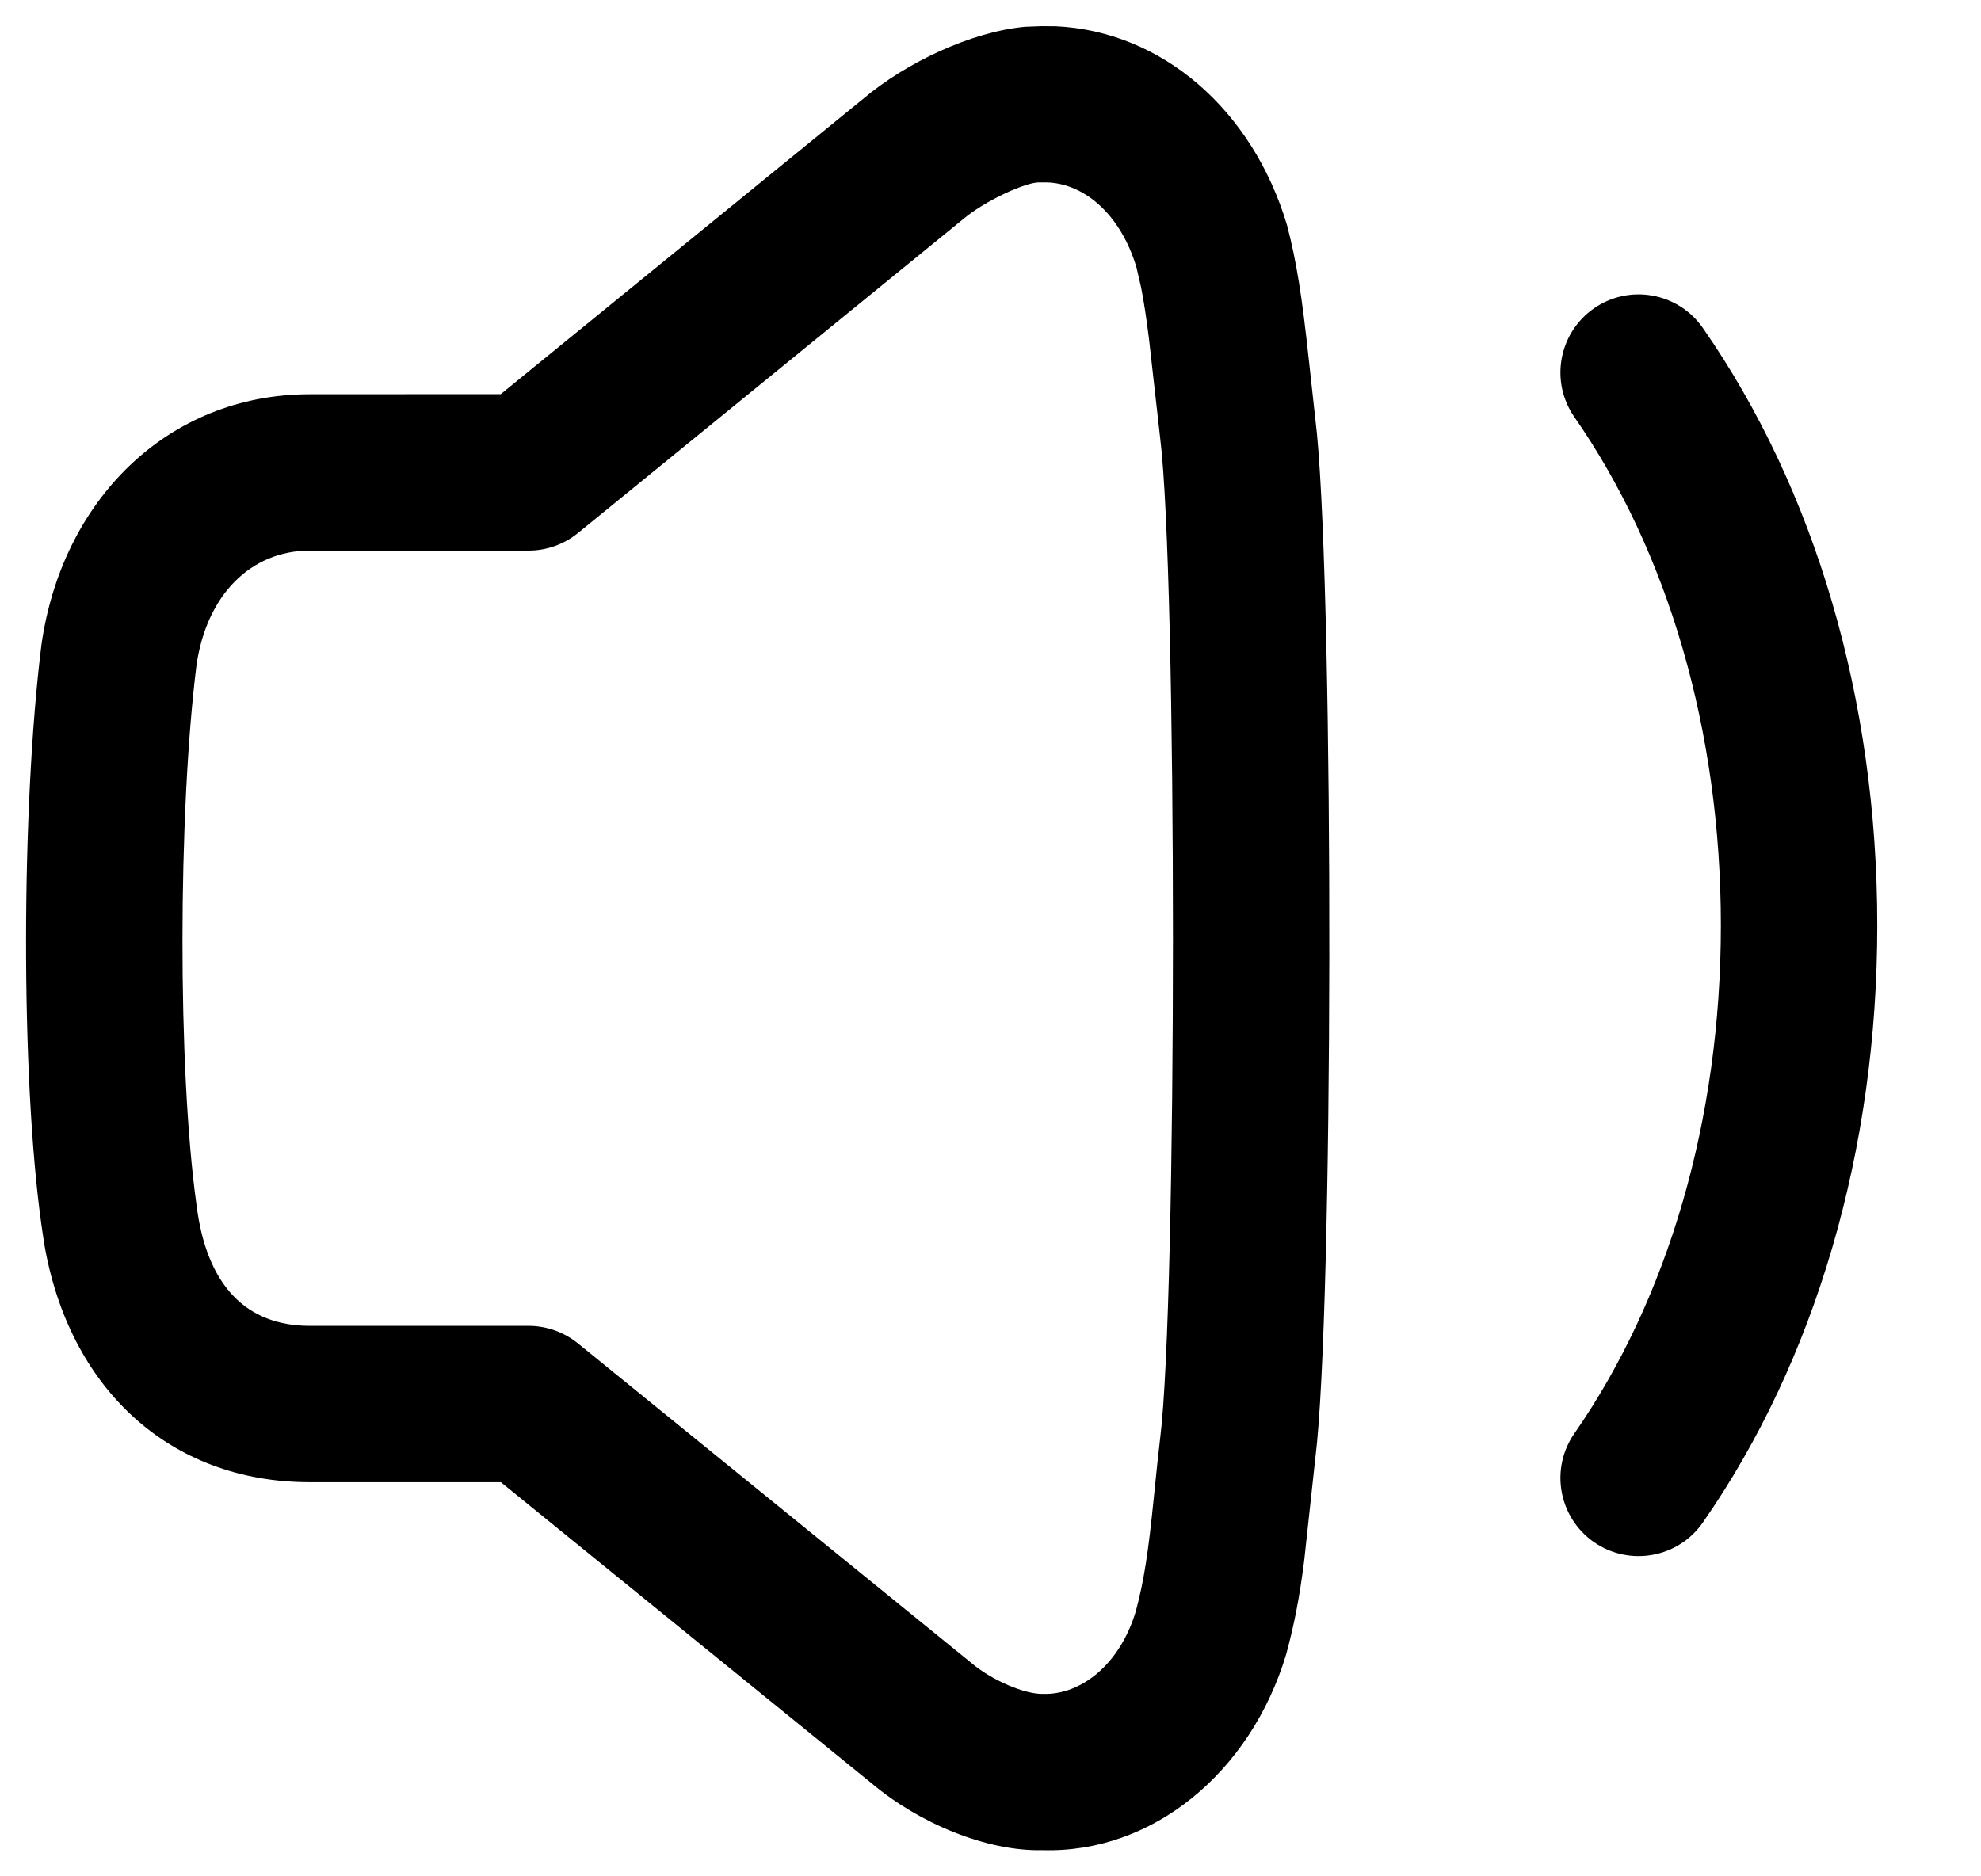 <svg width="19" height="18" viewBox="0 0 19 18" fill="none" xmlns="http://www.w3.org/2000/svg">
<path fill-rule="evenodd" clip-rule="evenodd" d="M9.987 0.251L9.831 0.257C9.321 0.304 8.694 0.596 8.274 0.952L4.803 3.781L2.971 3.782C1.604 3.782 0.591 4.804 0.397 6.189C0.204 7.74 0.198 10.324 0.397 11.748L0.424 11.931C0.66 13.313 1.622 14.219 2.971 14.219H4.804L8.364 17.111C8.816 17.491 9.465 17.762 9.998 17.749C11.046 17.781 11.994 17.012 12.337 15.866C12.417 15.57 12.465 15.312 12.508 14.977L12.616 13.983C12.789 12.597 12.794 5.873 12.631 4.161L12.55 3.423C12.489 2.86 12.437 2.514 12.344 2.16C12.012 1.05 11.144 0.301 10.129 0.252L9.987 0.251ZM9.964 1.75H10.002C10.374 1.739 10.743 2.038 10.9 2.565L10.944 2.755C10.971 2.891 10.995 3.05 11.02 3.25L11.127 4.2C11.291 5.51 11.291 12.491 11.127 13.799L11.099 14.05L11.065 14.38C11.014 14.886 10.973 15.162 10.894 15.456C10.743 15.962 10.374 16.261 10.002 16.25C9.829 16.253 9.52 16.124 9.319 15.955L5.543 12.887C5.409 12.779 5.242 12.719 5.07 12.719H2.971C2.364 12.719 1.979 12.335 1.884 11.553C1.703 10.252 1.708 7.799 1.884 6.386C1.979 5.71 2.404 5.282 2.971 5.282H5.07C5.242 5.282 5.41 5.222 5.544 5.113L9.233 2.106C9.454 1.919 9.843 1.748 9.964 1.75ZM16.332 3.146C16.096 2.806 15.628 2.722 15.288 2.958C14.948 3.195 14.864 3.662 15.101 4.002C15.997 5.292 16.505 7.009 16.505 8.877C16.505 10.743 15.997 12.46 15.101 13.75C14.864 14.09 14.948 14.557 15.288 14.794C15.628 15.03 16.096 14.946 16.332 14.606C17.409 13.058 18.005 11.041 18.005 8.877C18.005 6.711 17.409 4.694 16.332 3.146Z" fill="black"/>
</svg>
